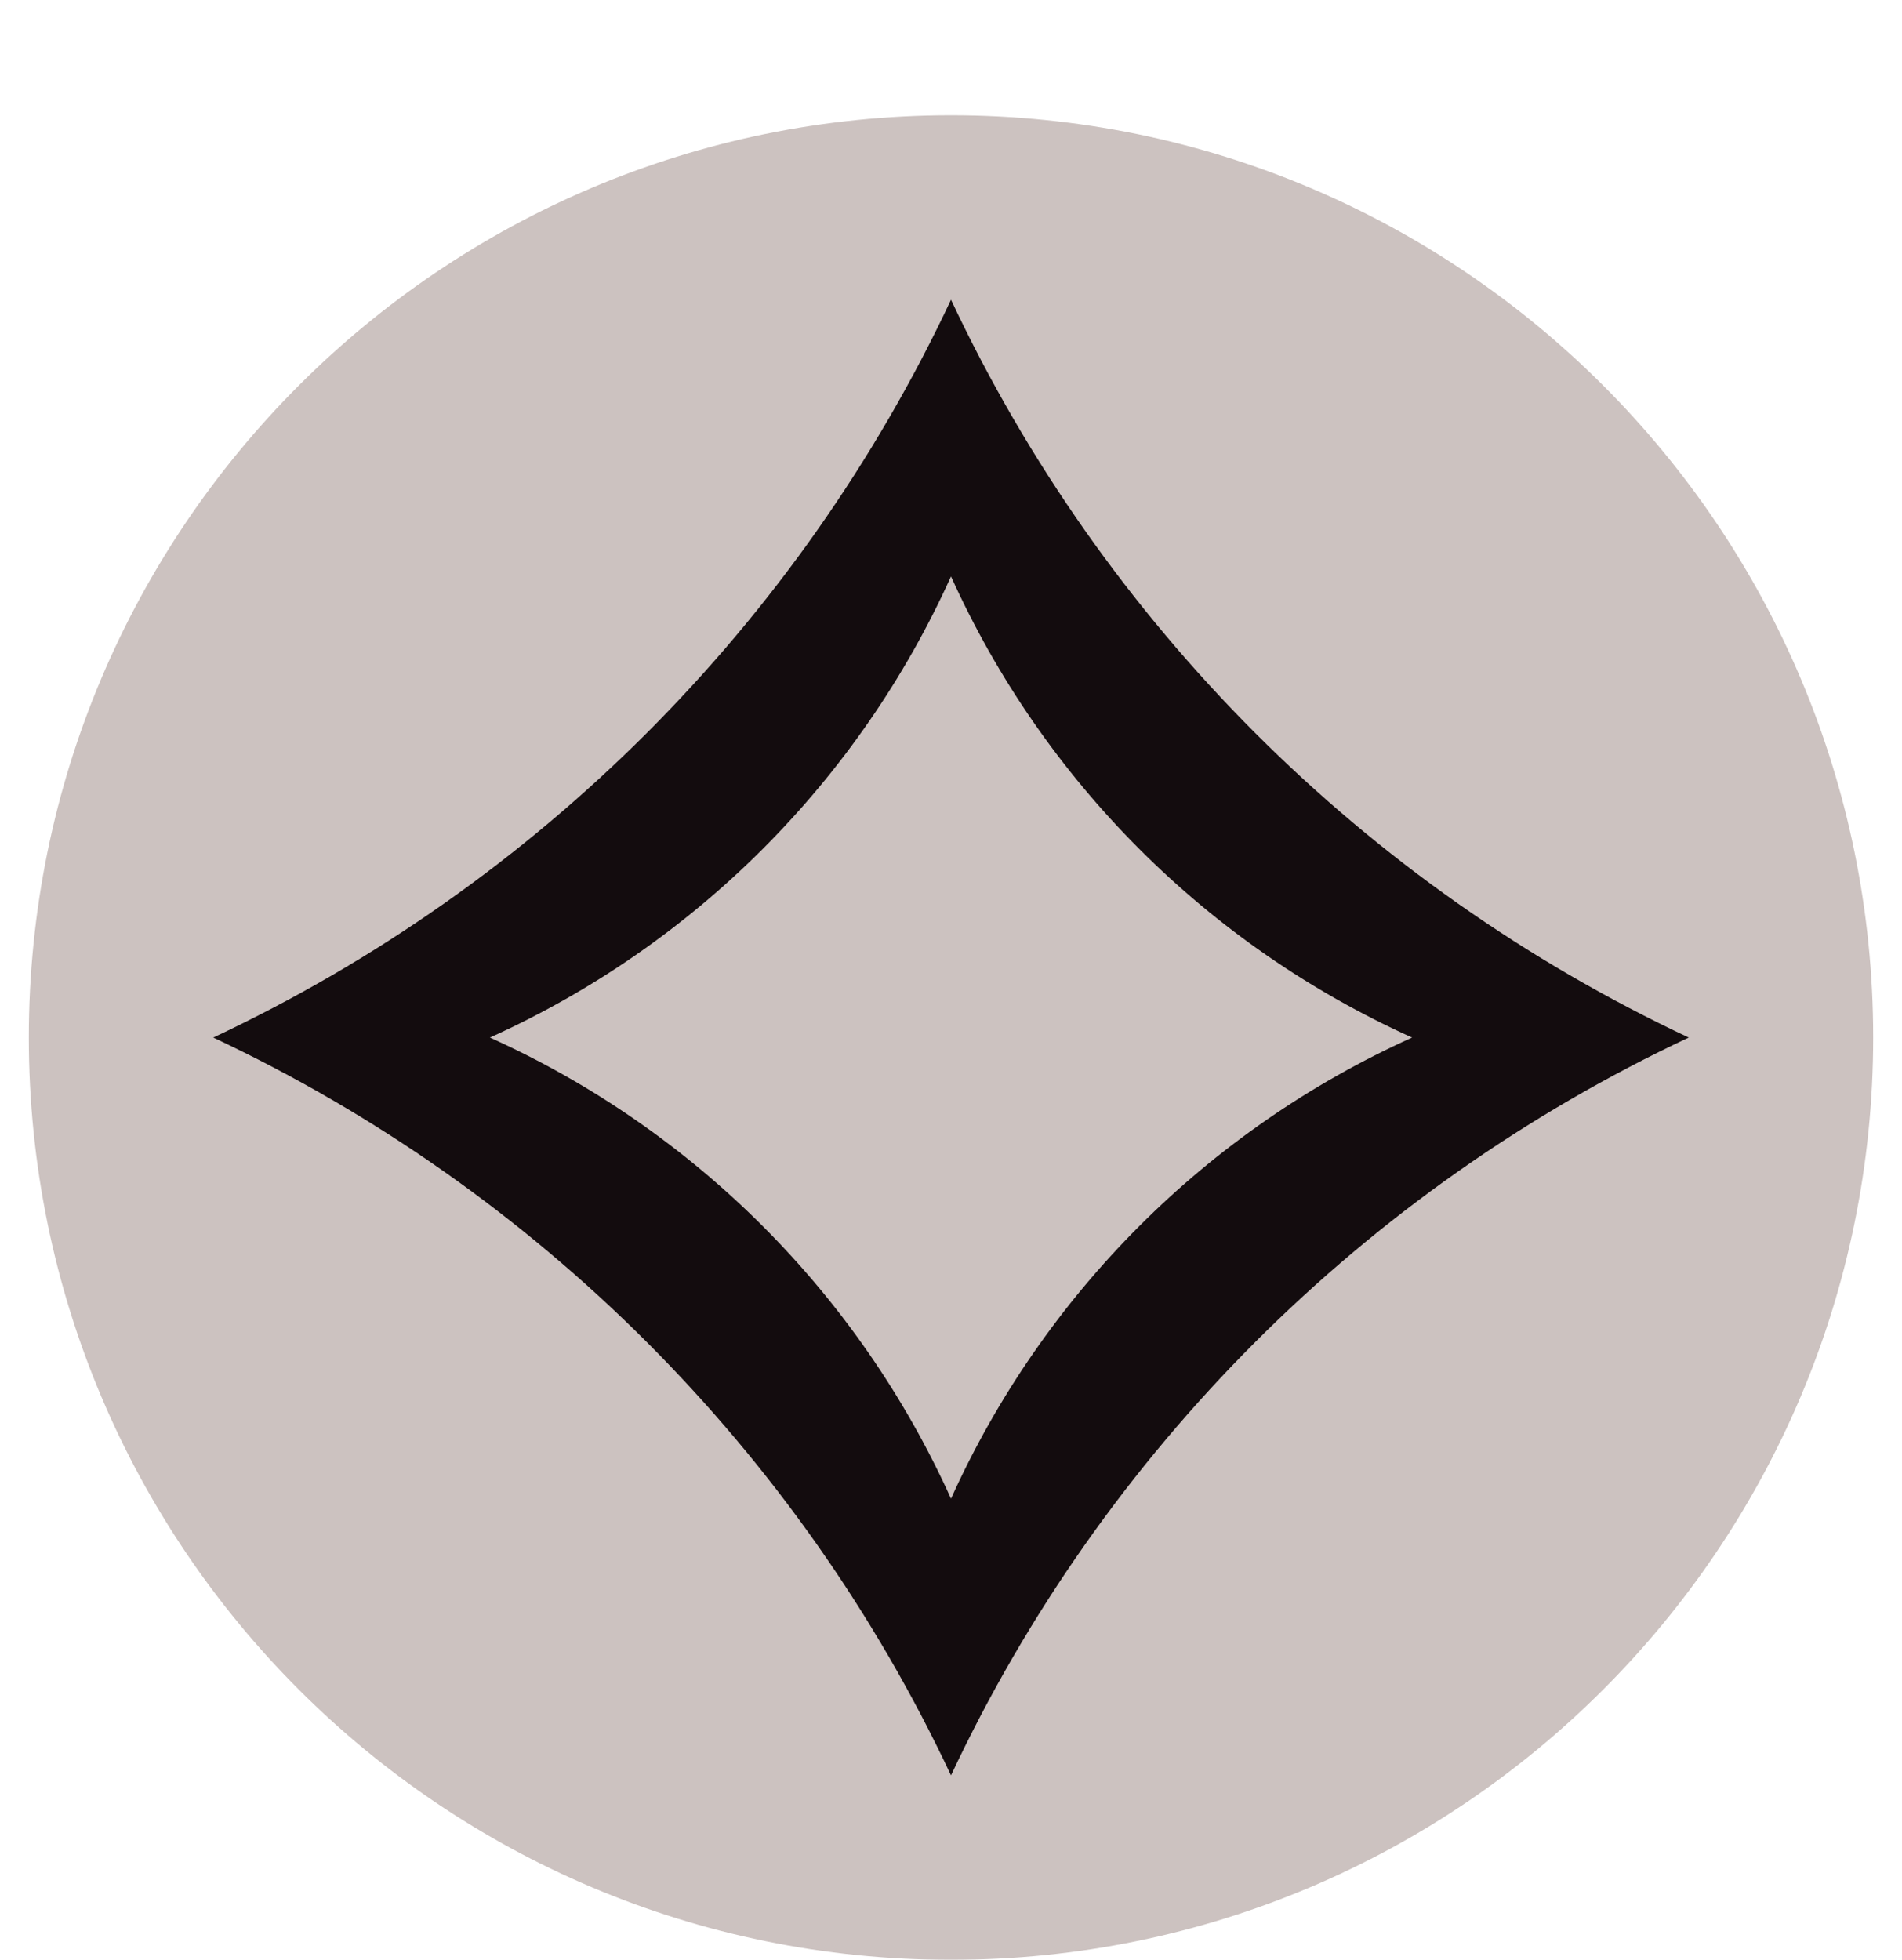 <svg width="33" height="34" viewBox="0 0 33 34" fill="none" xmlns="http://www.w3.org/2000/svg">
<g filter="url(#filter0_d_8_291)">
<path d="M17 32C25.837 32 33 24.837 33 16C33 7.163 25.837 0 17 0C8.163 0 1 7.163 1 16C1 24.837 8.163 32 17 32Z" fill="#CCC2C0"/>
<path d="M17 3.2C19.644 8.829 24.171 13.356 29.8 16C24.171 18.644 19.644 23.171 17 28.8C14.356 23.171 9.829 18.644 4.2 16C9.829 13.356 14.356 8.829 17 3.2ZM17 8C15.397 11.552 12.552 14.397 9 16C12.552 17.603 15.397 20.448 17 24C18.603 20.448 21.448 17.603 25 16C21.448 14.397 18.603 11.552 17 8Z" fill="#130C0E"/>
</g>
<defs>
<filter id="filter0_d_8_291" x="0.5" y="0" width="32.5" height="34" filterUnits="userSpaceOnUse" color-interpolation-filters="sRGB">
<feFlood flood-opacity="0" result="BackgroundImageFix"/>
<feColorMatrix in="SourceAlpha" type="matrix" values="0 0 0 0 0 0 0 0 0 0 0 0 0 0 0 0 0 0 127 0" result="hardAlpha"/>
<feOffset dx="-0.5" dy="2"/>
<feColorMatrix type="matrix" values="0 0 0 0 0 0 0 0 0 0 0 0 0 0 0 0 0 0 1 0"/>
<feBlend mode="normal" in2="BackgroundImageFix" result="effect1_dropShadow_8_291"/>
<feBlend mode="normal" in="SourceGraphic" in2="effect1_dropShadow_8_291" result="shape"/>
</filter>
</defs>
</svg>
